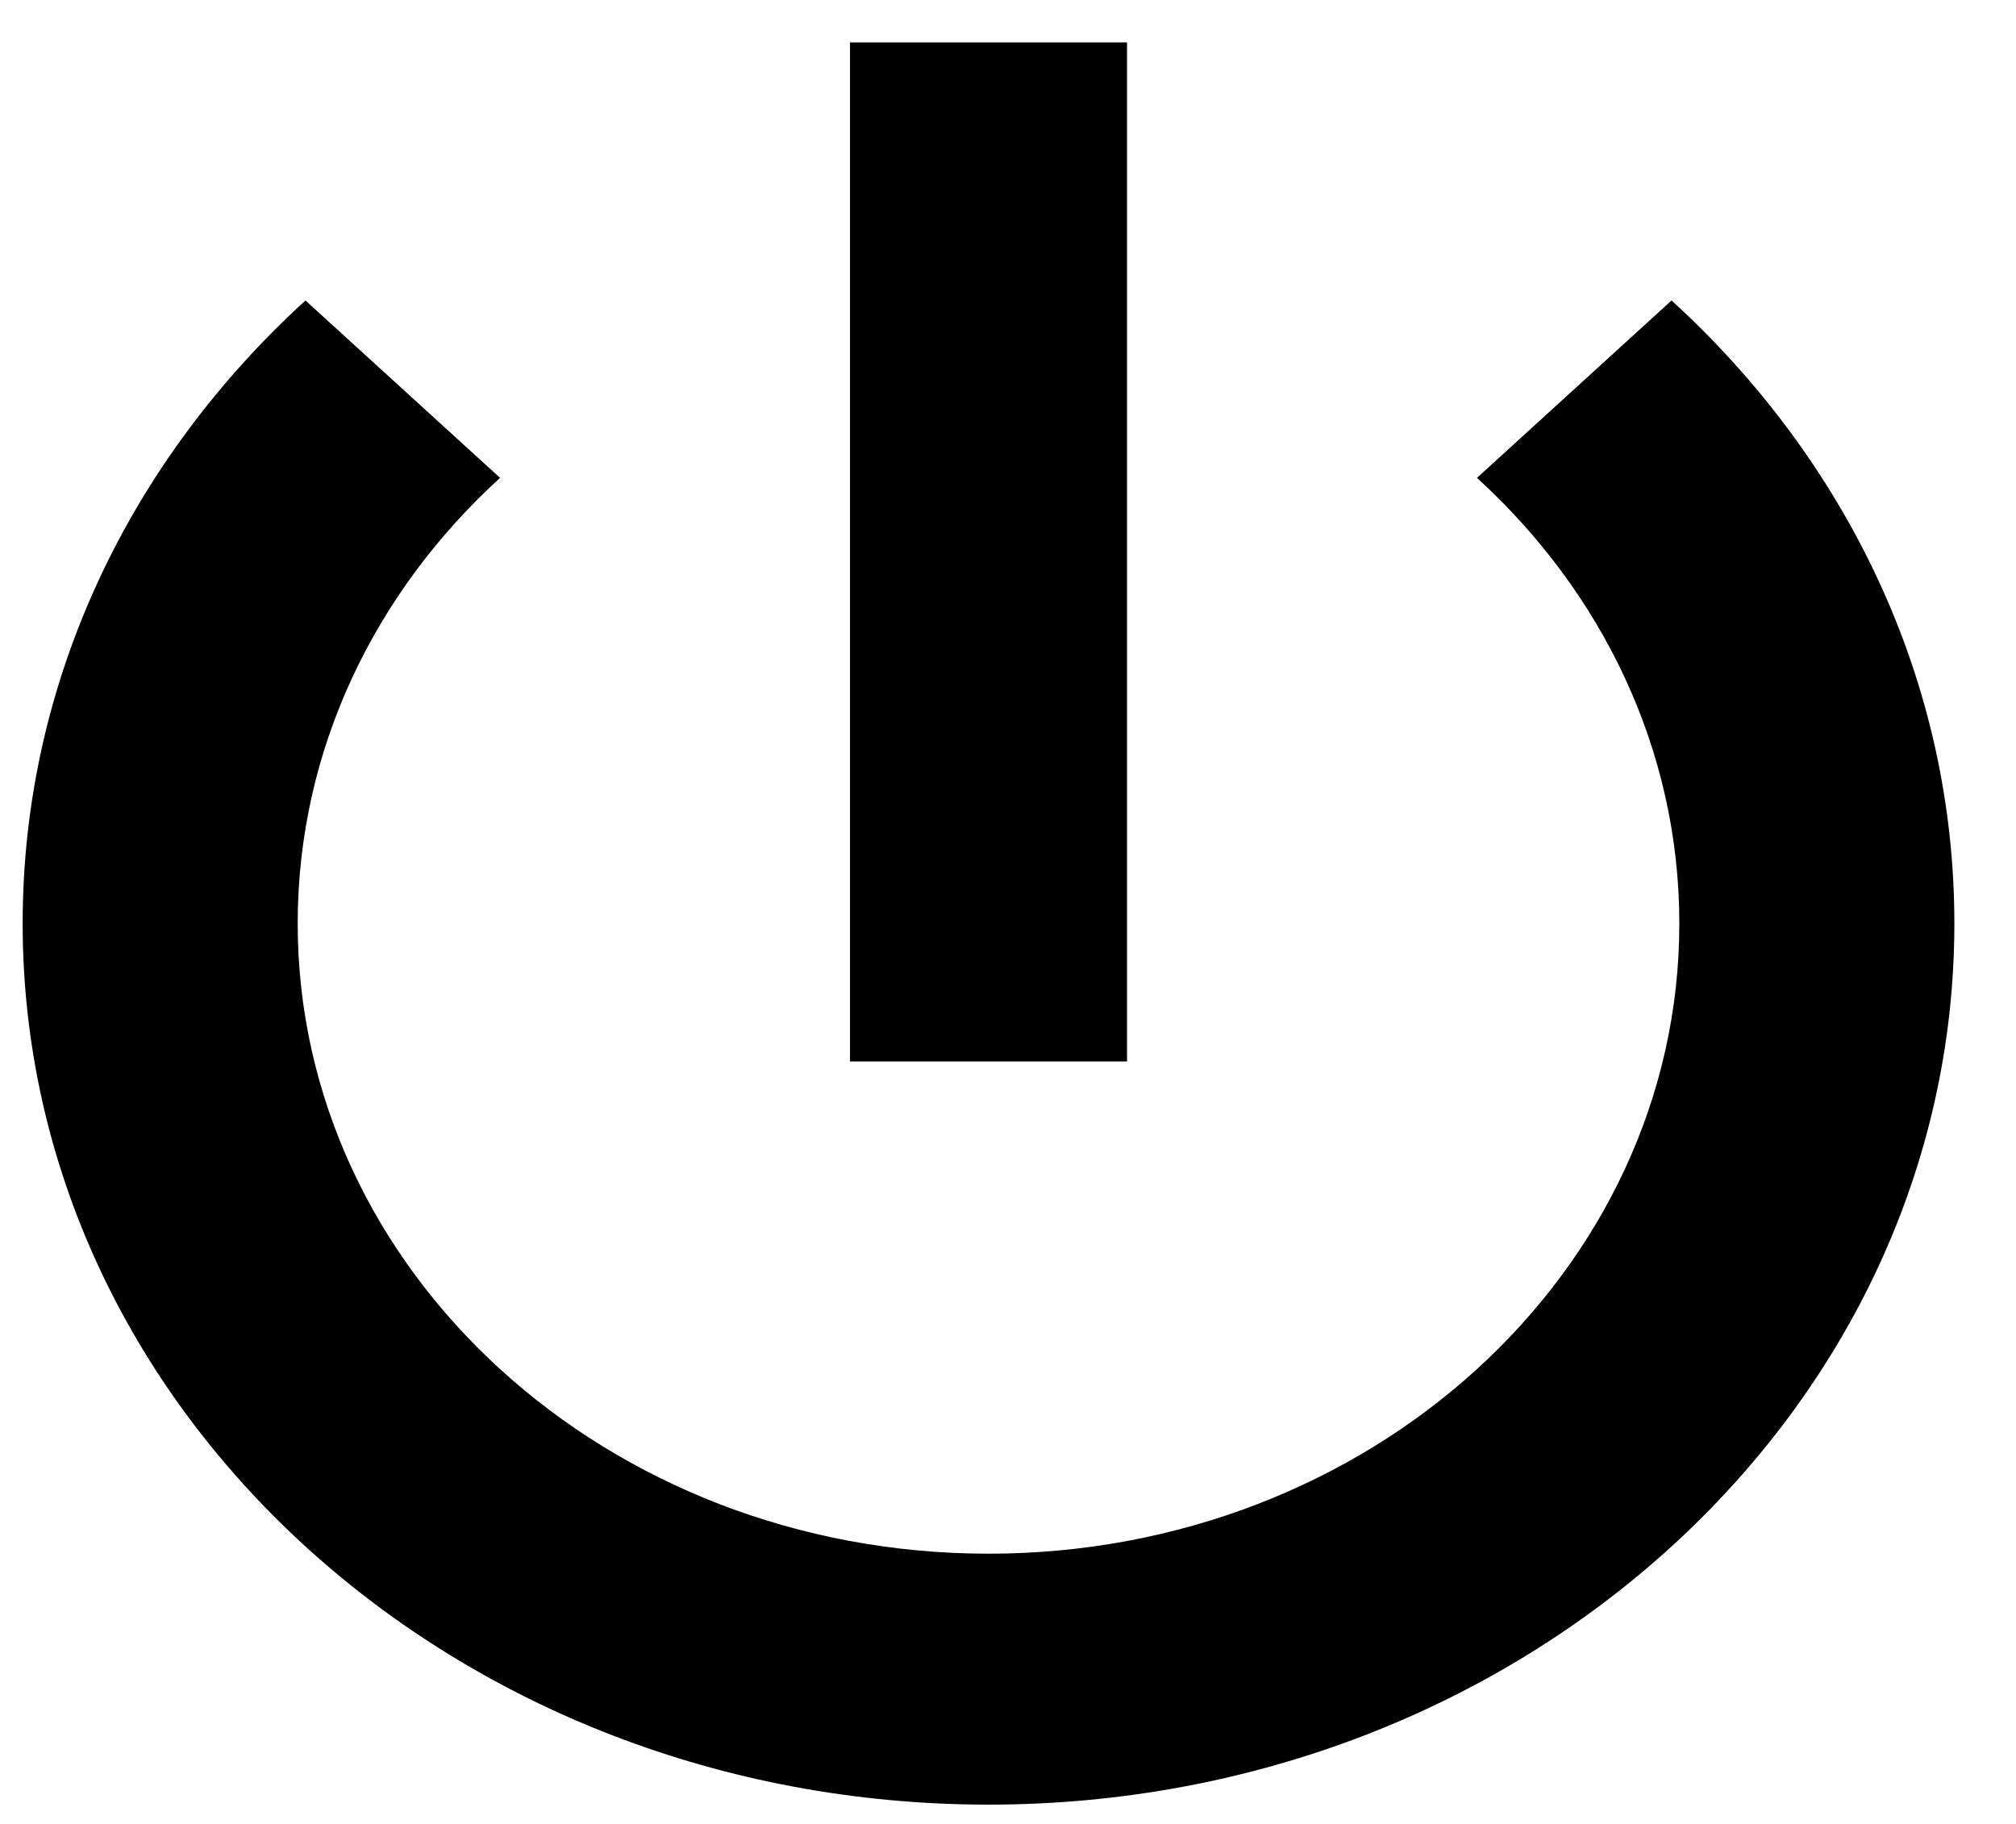 <svg width="21" height="19" viewBox="0 0 21 19" fill="none" xmlns="http://www.w3.org/2000/svg">
<g clip-path="url(#clip0_6_454)">
<path d="M8.854 0.442V11.058H11.74V0.442H8.854ZM3.182 3.13C1.361 4.791 0.236 7.086 0.236 9.62C0.236 14.689 4.74 18.799 10.297 18.799C15.854 18.799 20.358 14.689 20.358 9.62C20.358 7.086 19.232 4.791 17.412 3.13L15.385 4.978C16.687 6.166 17.493 7.808 17.493 9.62C17.493 13.245 14.271 16.185 10.297 16.185C6.323 16.185 3.101 13.245 3.101 9.62C3.101 7.808 3.906 6.166 5.209 4.978L3.182 3.13Z" fill="black"/>
</g>
<defs>
<clipPath id="clip0_6_454">
<rect width="20.122" height="18.357" fill="white" transform="translate(0.236 0.442)"/>
</clipPath>
</defs>
</svg>
